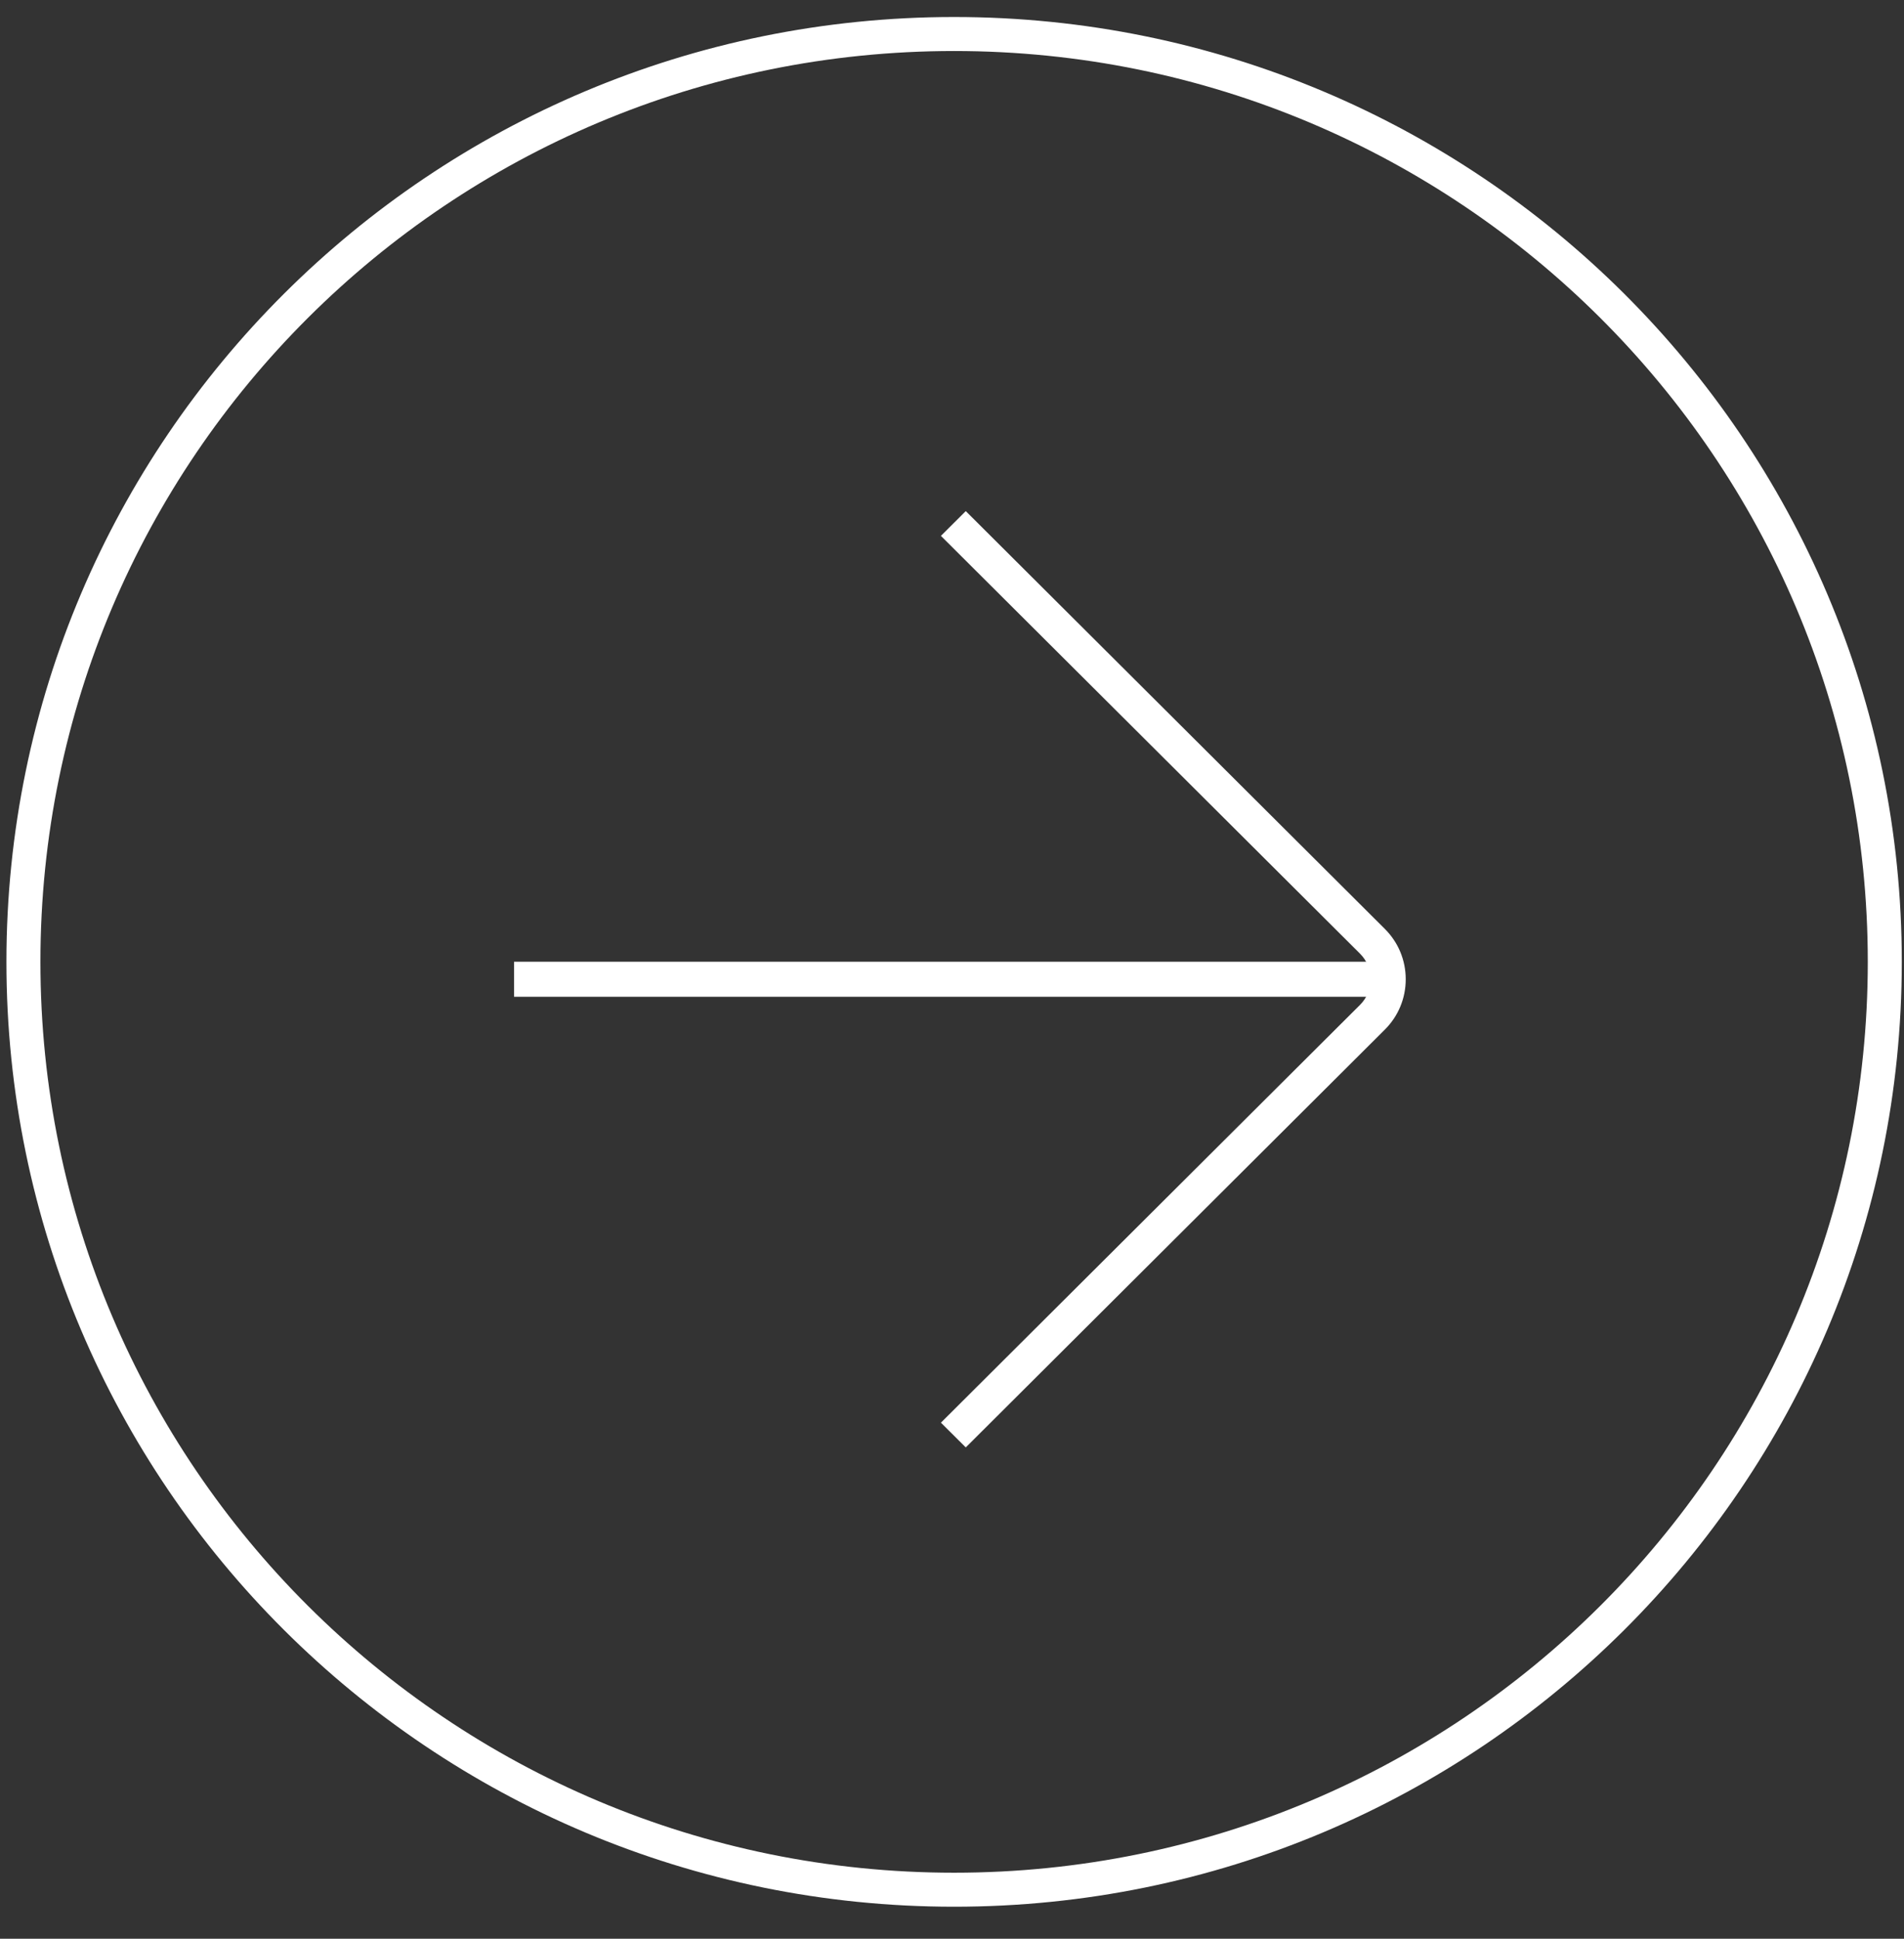 <?xml version="1.0" encoding="UTF-8" standalone="no"?>
<svg width="56px" height="57px" viewBox="0 0 56 57" version="1.1" xmlns="http://www.w3.org/2000/svg" xmlns:xlink="http://www.w3.org/1999/xlink" xmlns:sketch="http://www.bohemiancoding.com/sketch/ns">
    <rect x="0" y="0" width="56" height="57" fill="#333333" stroke="none"/>
    <!-- Generator: Sketch 3.5.2 (25235) - http://www.bohemiancoding.com/sketch -->
    <title>forward-arrow</title>
    <desc>Created with Sketch.</desc>
    <defs></defs>
    <g id="Svgs" stroke="none" stroke-width="1" fill="none" fill-rule="evenodd" sketch:type="MSPage">
        <g id="svgs" sketch:type="MSArtboardGroup" transform="translate(-236, -353)">
            <g id="forward-arrow" sketch:type="MSLayerGroup" transform="translate(236, 354)">
                <path d="M15.119,27.276 L40.54,27.276 L40.54,28.306 L15.119,28.306 L15.119,27.276 Z" id="Fill-1" fill="#FFFFFF" sketch:type="MSShapeGroup"></path>
                <path d="M28.405,41.555 L27.674,40.828 L40.001,28.544 C40.202,28.343 40.312,28.075 40.312,27.791 C40.312,27.507 40.202,27.239 40.001,27.039 L27.674,14.755 L28.405,14.027 L40.731,26.311 C41.127,26.706 41.345,27.232 41.345,27.791 C41.345,28.35 41.127,28.876 40.731,29.271 L28.405,41.555" id="Fill-2" fill="#FFFFFF" sketch:type="MSShapeGroup"></path>
                <path d="M55.435,27.279 C55.435,42.345 43.179,54.559 28.062,54.559 C12.944,54.559 0.689,42.345 0.689,27.279 C0.689,12.213 12.944,0 28.062,0 C43.179,0 55.435,12.213 55.435,27.279 L55.435,27.279 Z" id="Stroke-3" stroke="#FFFFFF" sketch:type="MSShapeGroup"></path>
            </g>
        </g>
    </g>
</svg>